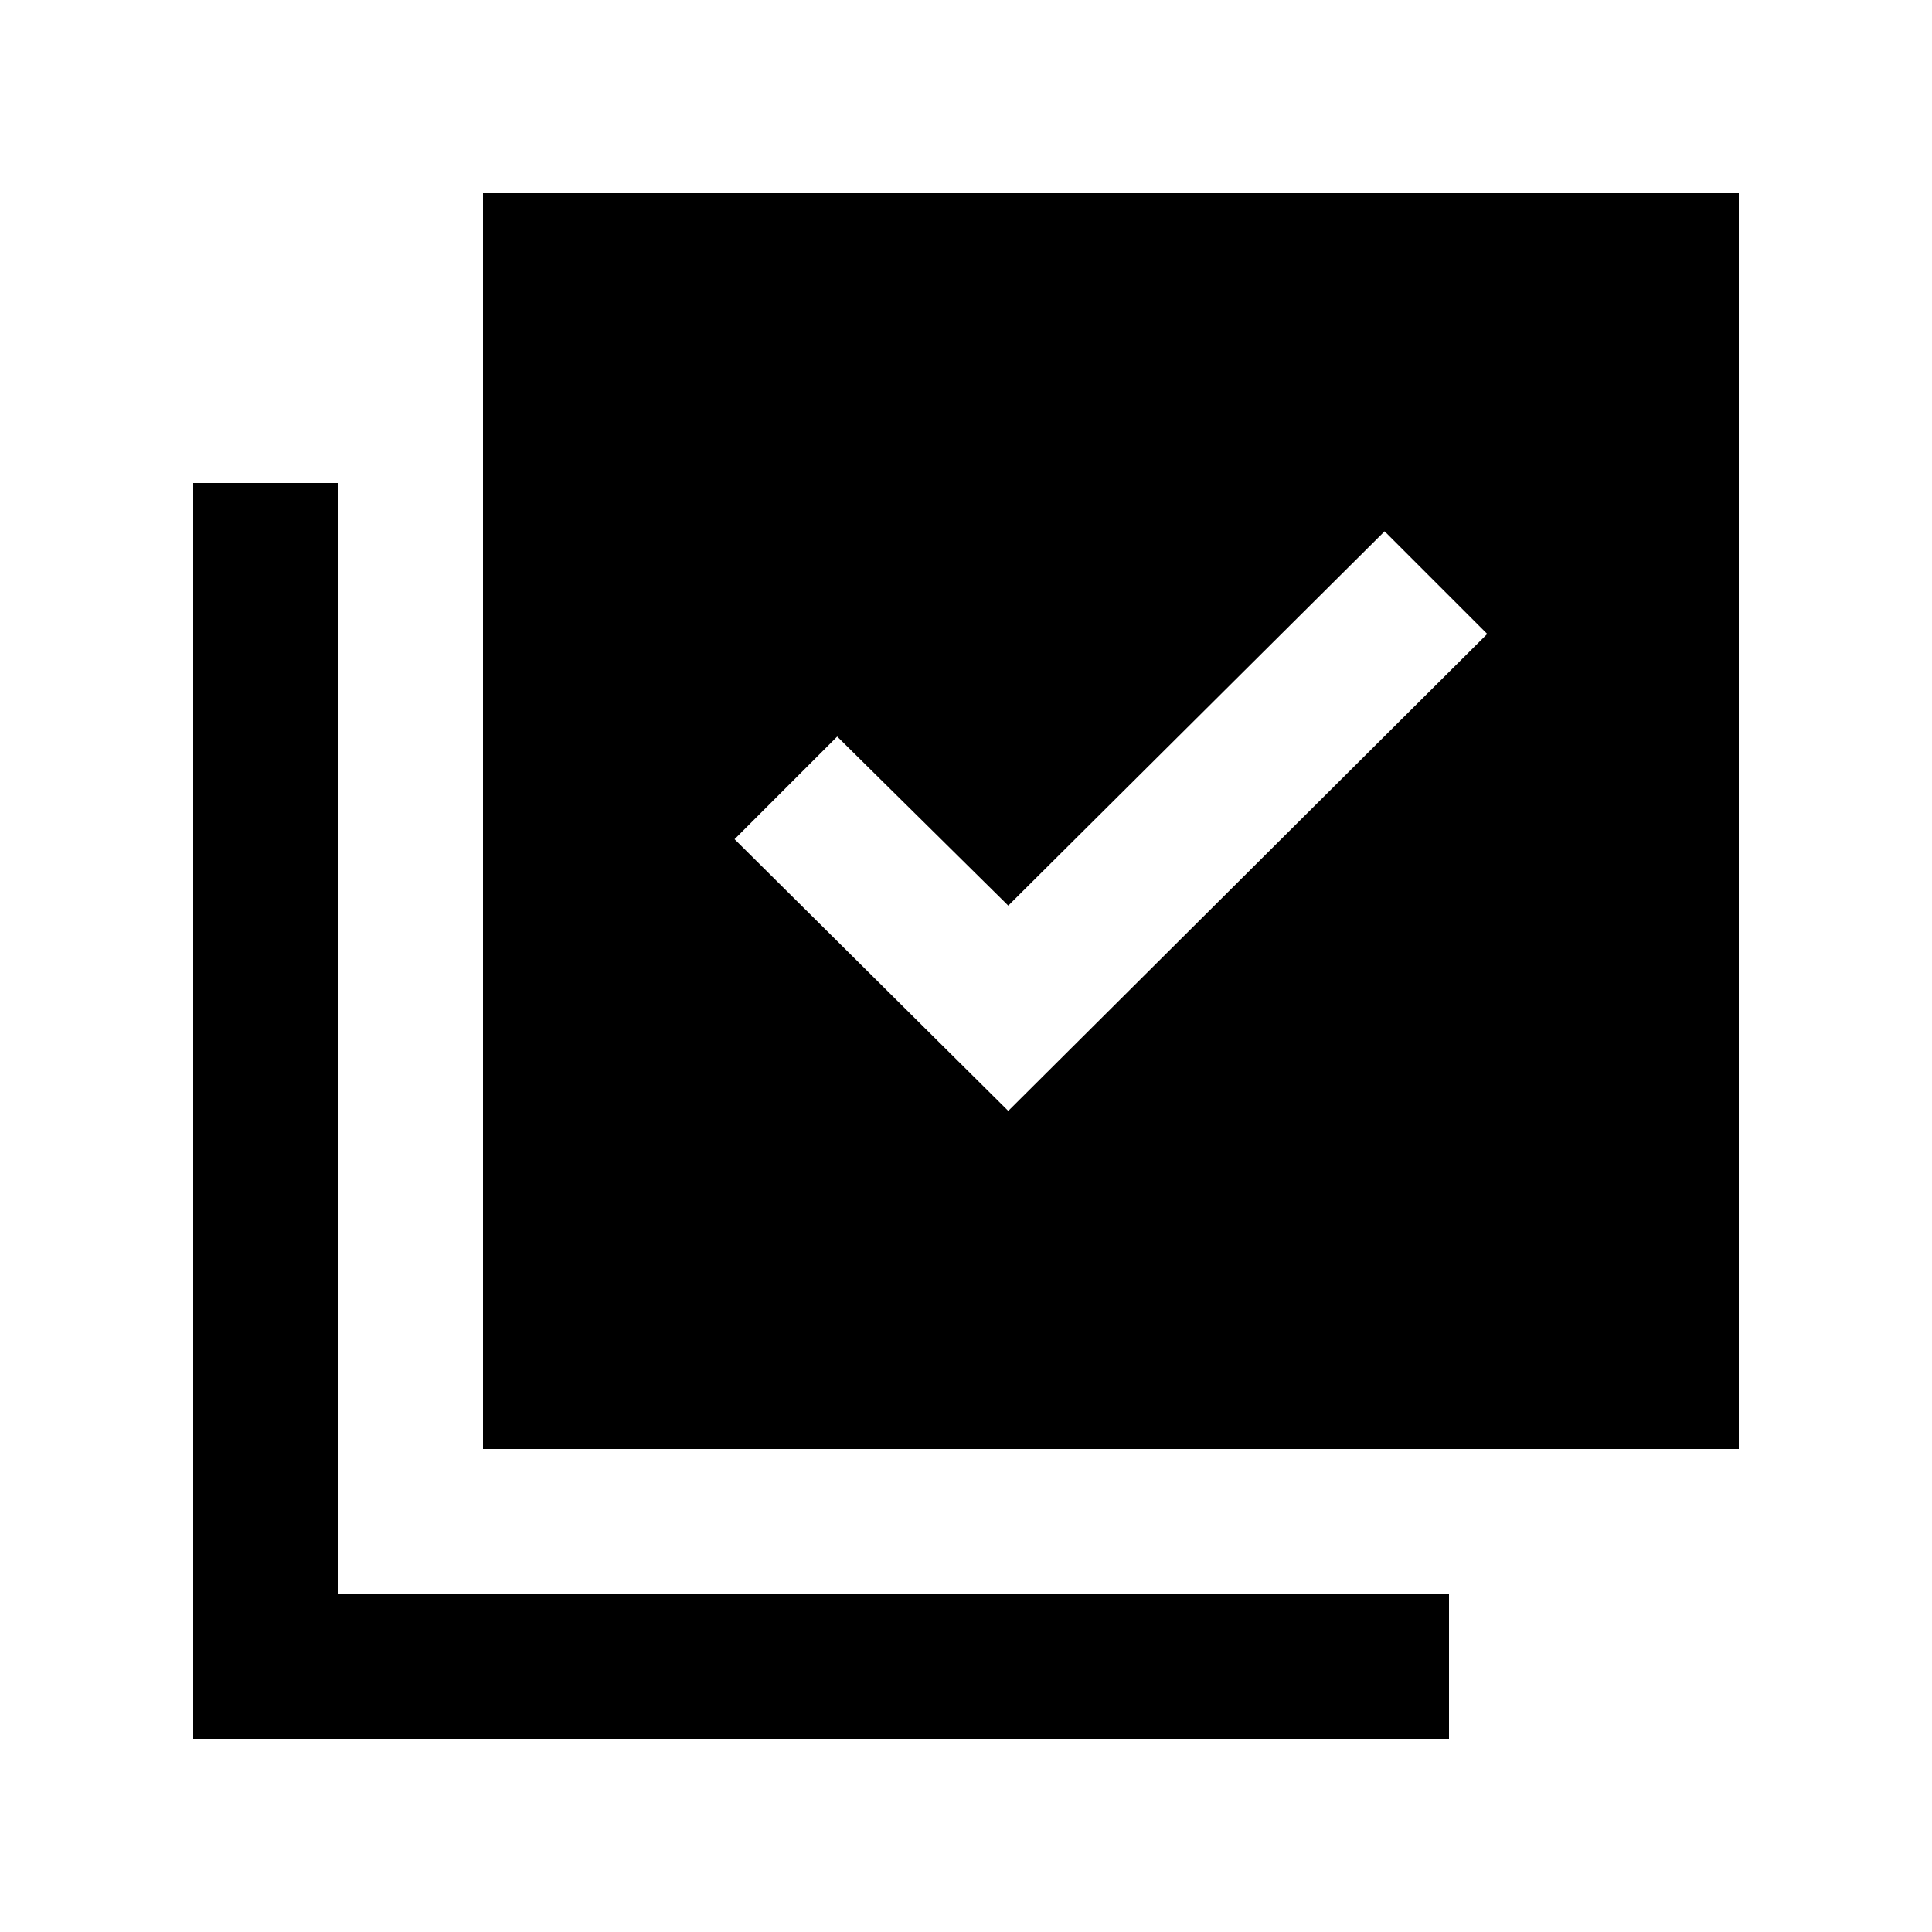 <svg xmlns="http://www.w3.org/2000/svg" height="20" viewBox="0 -960 960 960" width="20"><path d="m501-408 238-237-51-51-187 186-85-84-51 51 136 135ZM240-240v-624h624v624H240ZM96-96v-624h72v552h552v72H96Z"/></svg>